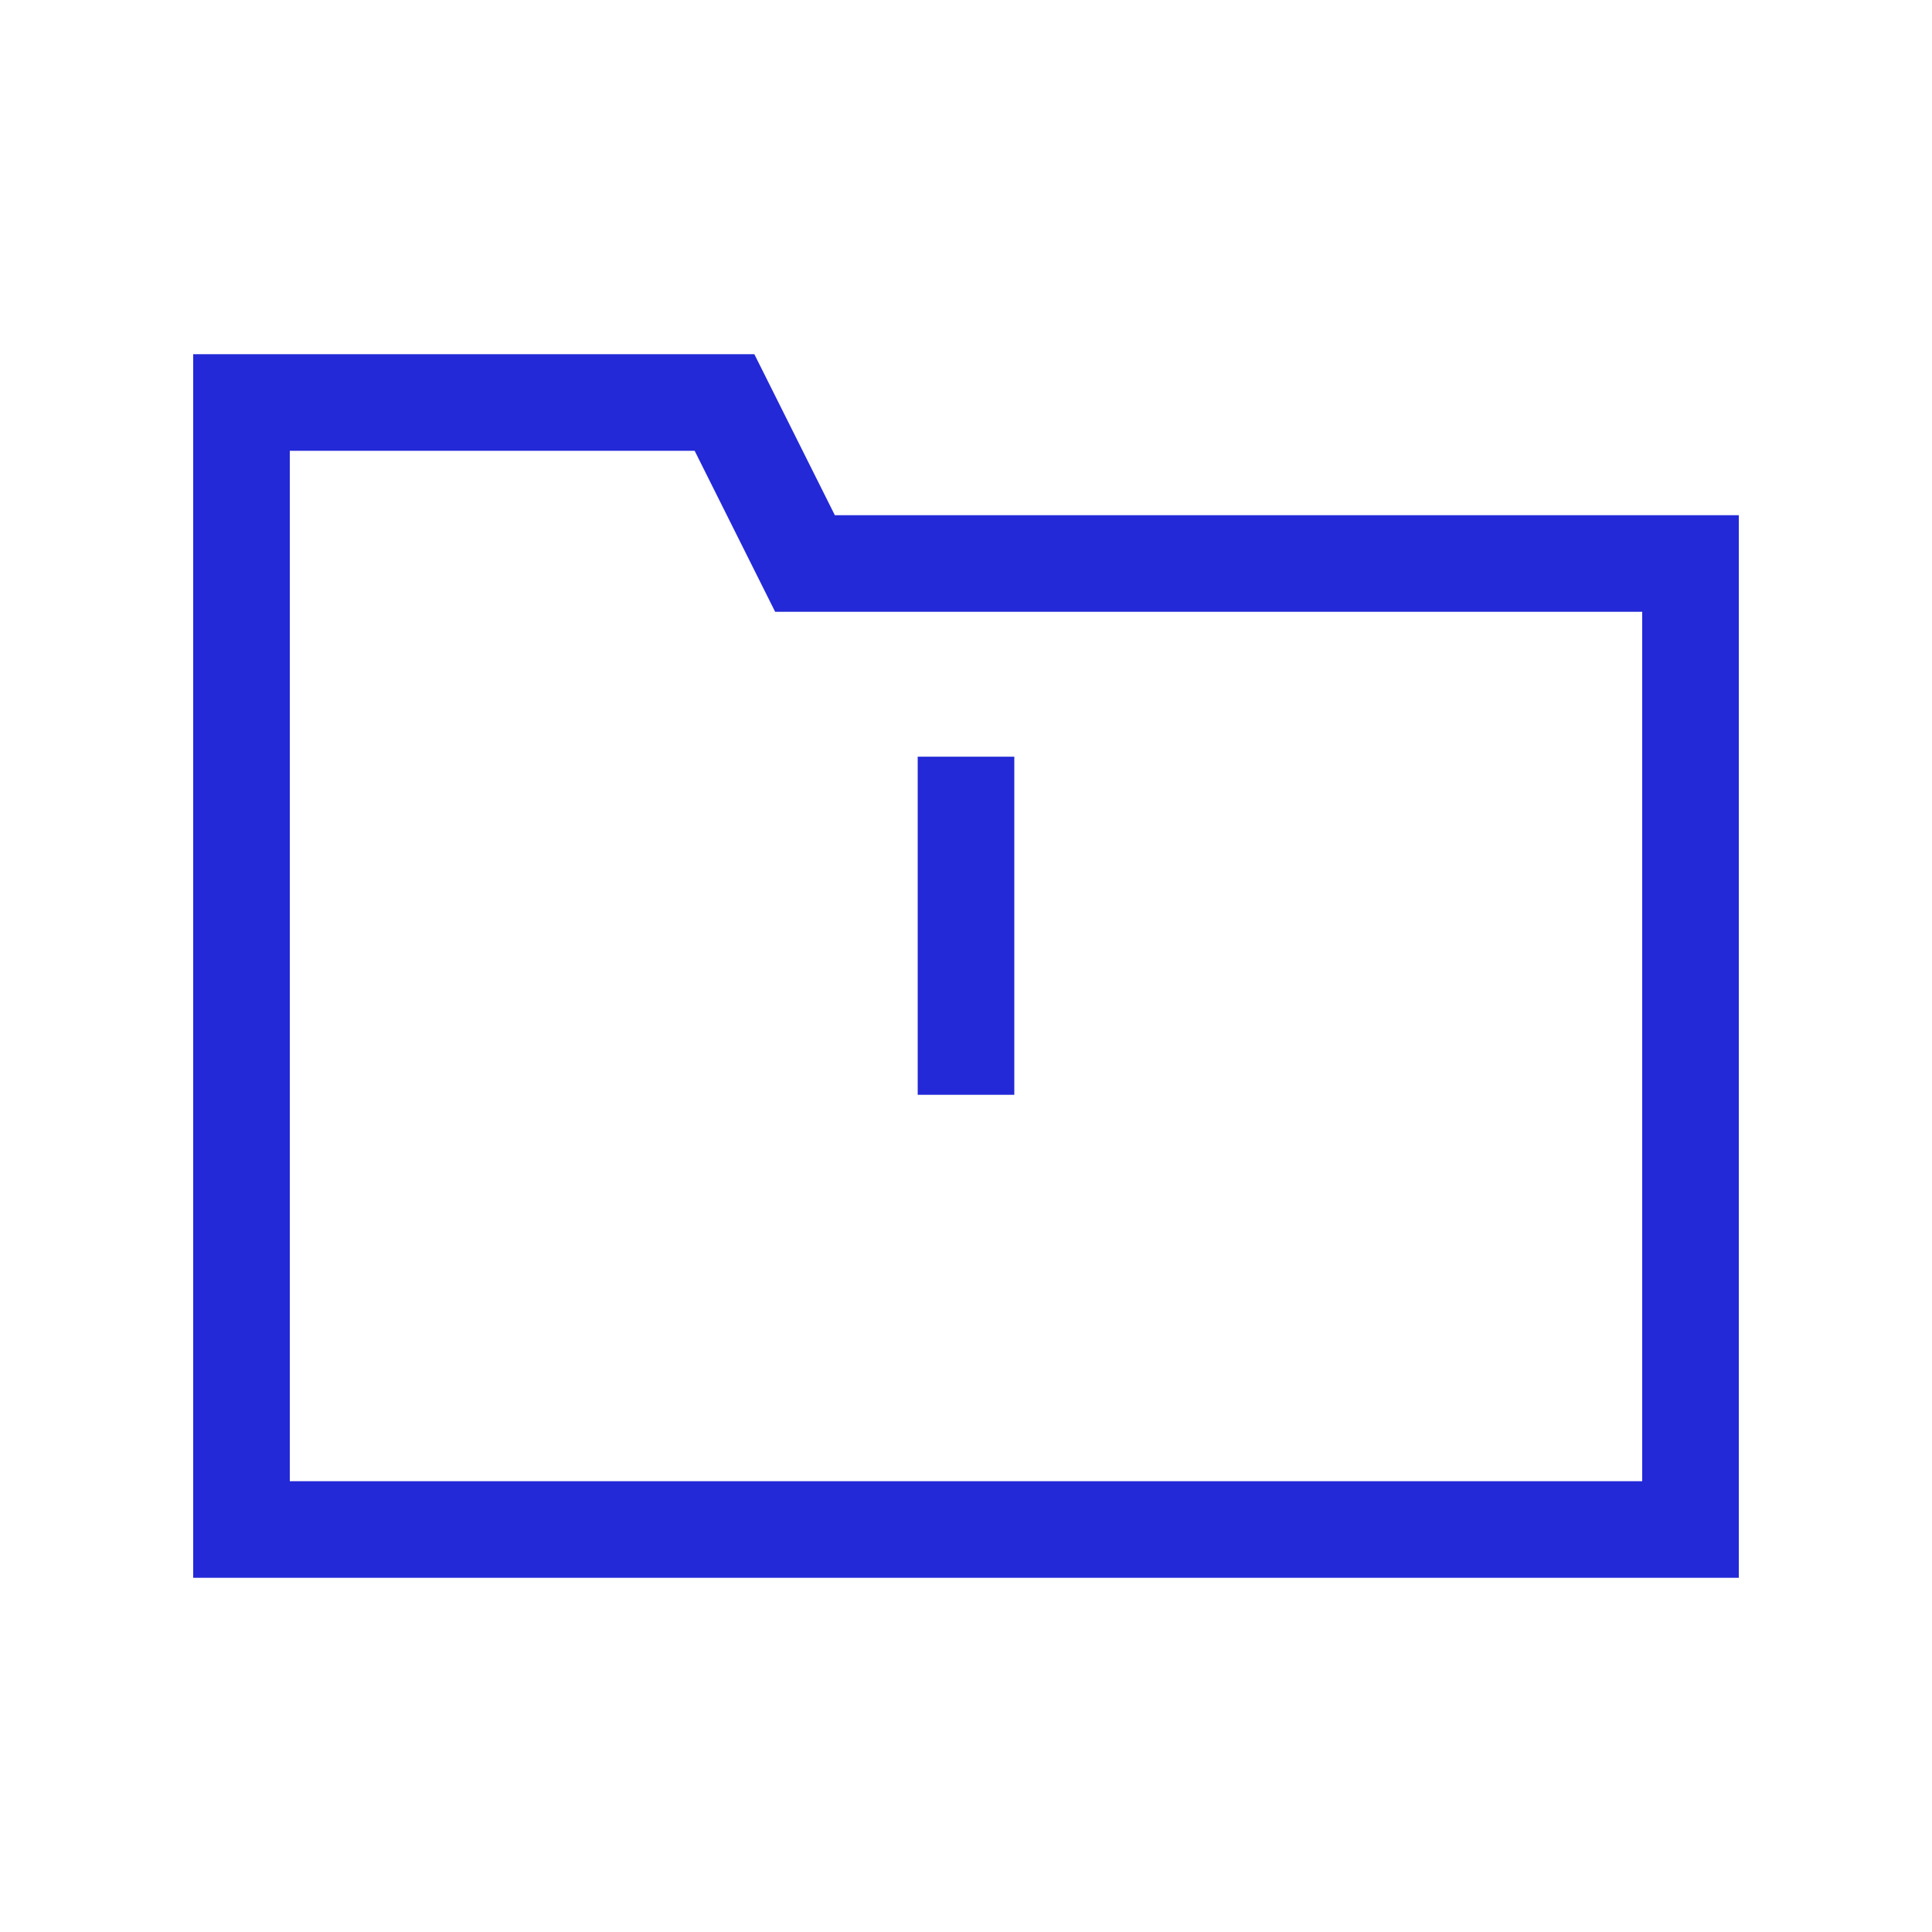 <svg width="24" height="24" viewBox="0 0 24 24" xmlns="http://www.w3.org/2000/svg">
  <path d="M12 10V13" stroke="#2329D6" stroke-width="1.2" stroke-linecap="square" stroke-linejoin="miter" fill="none"/>
  <path d="M3 5H9L10 7H21V19H3V5Z" stroke="#2329D6" stroke-width="1.2" stroke-linecap="square" stroke-linejoin="miter" fill="none"/>
  <line x1="12" y1="16" x2="12" y2="16"/>
</svg>
